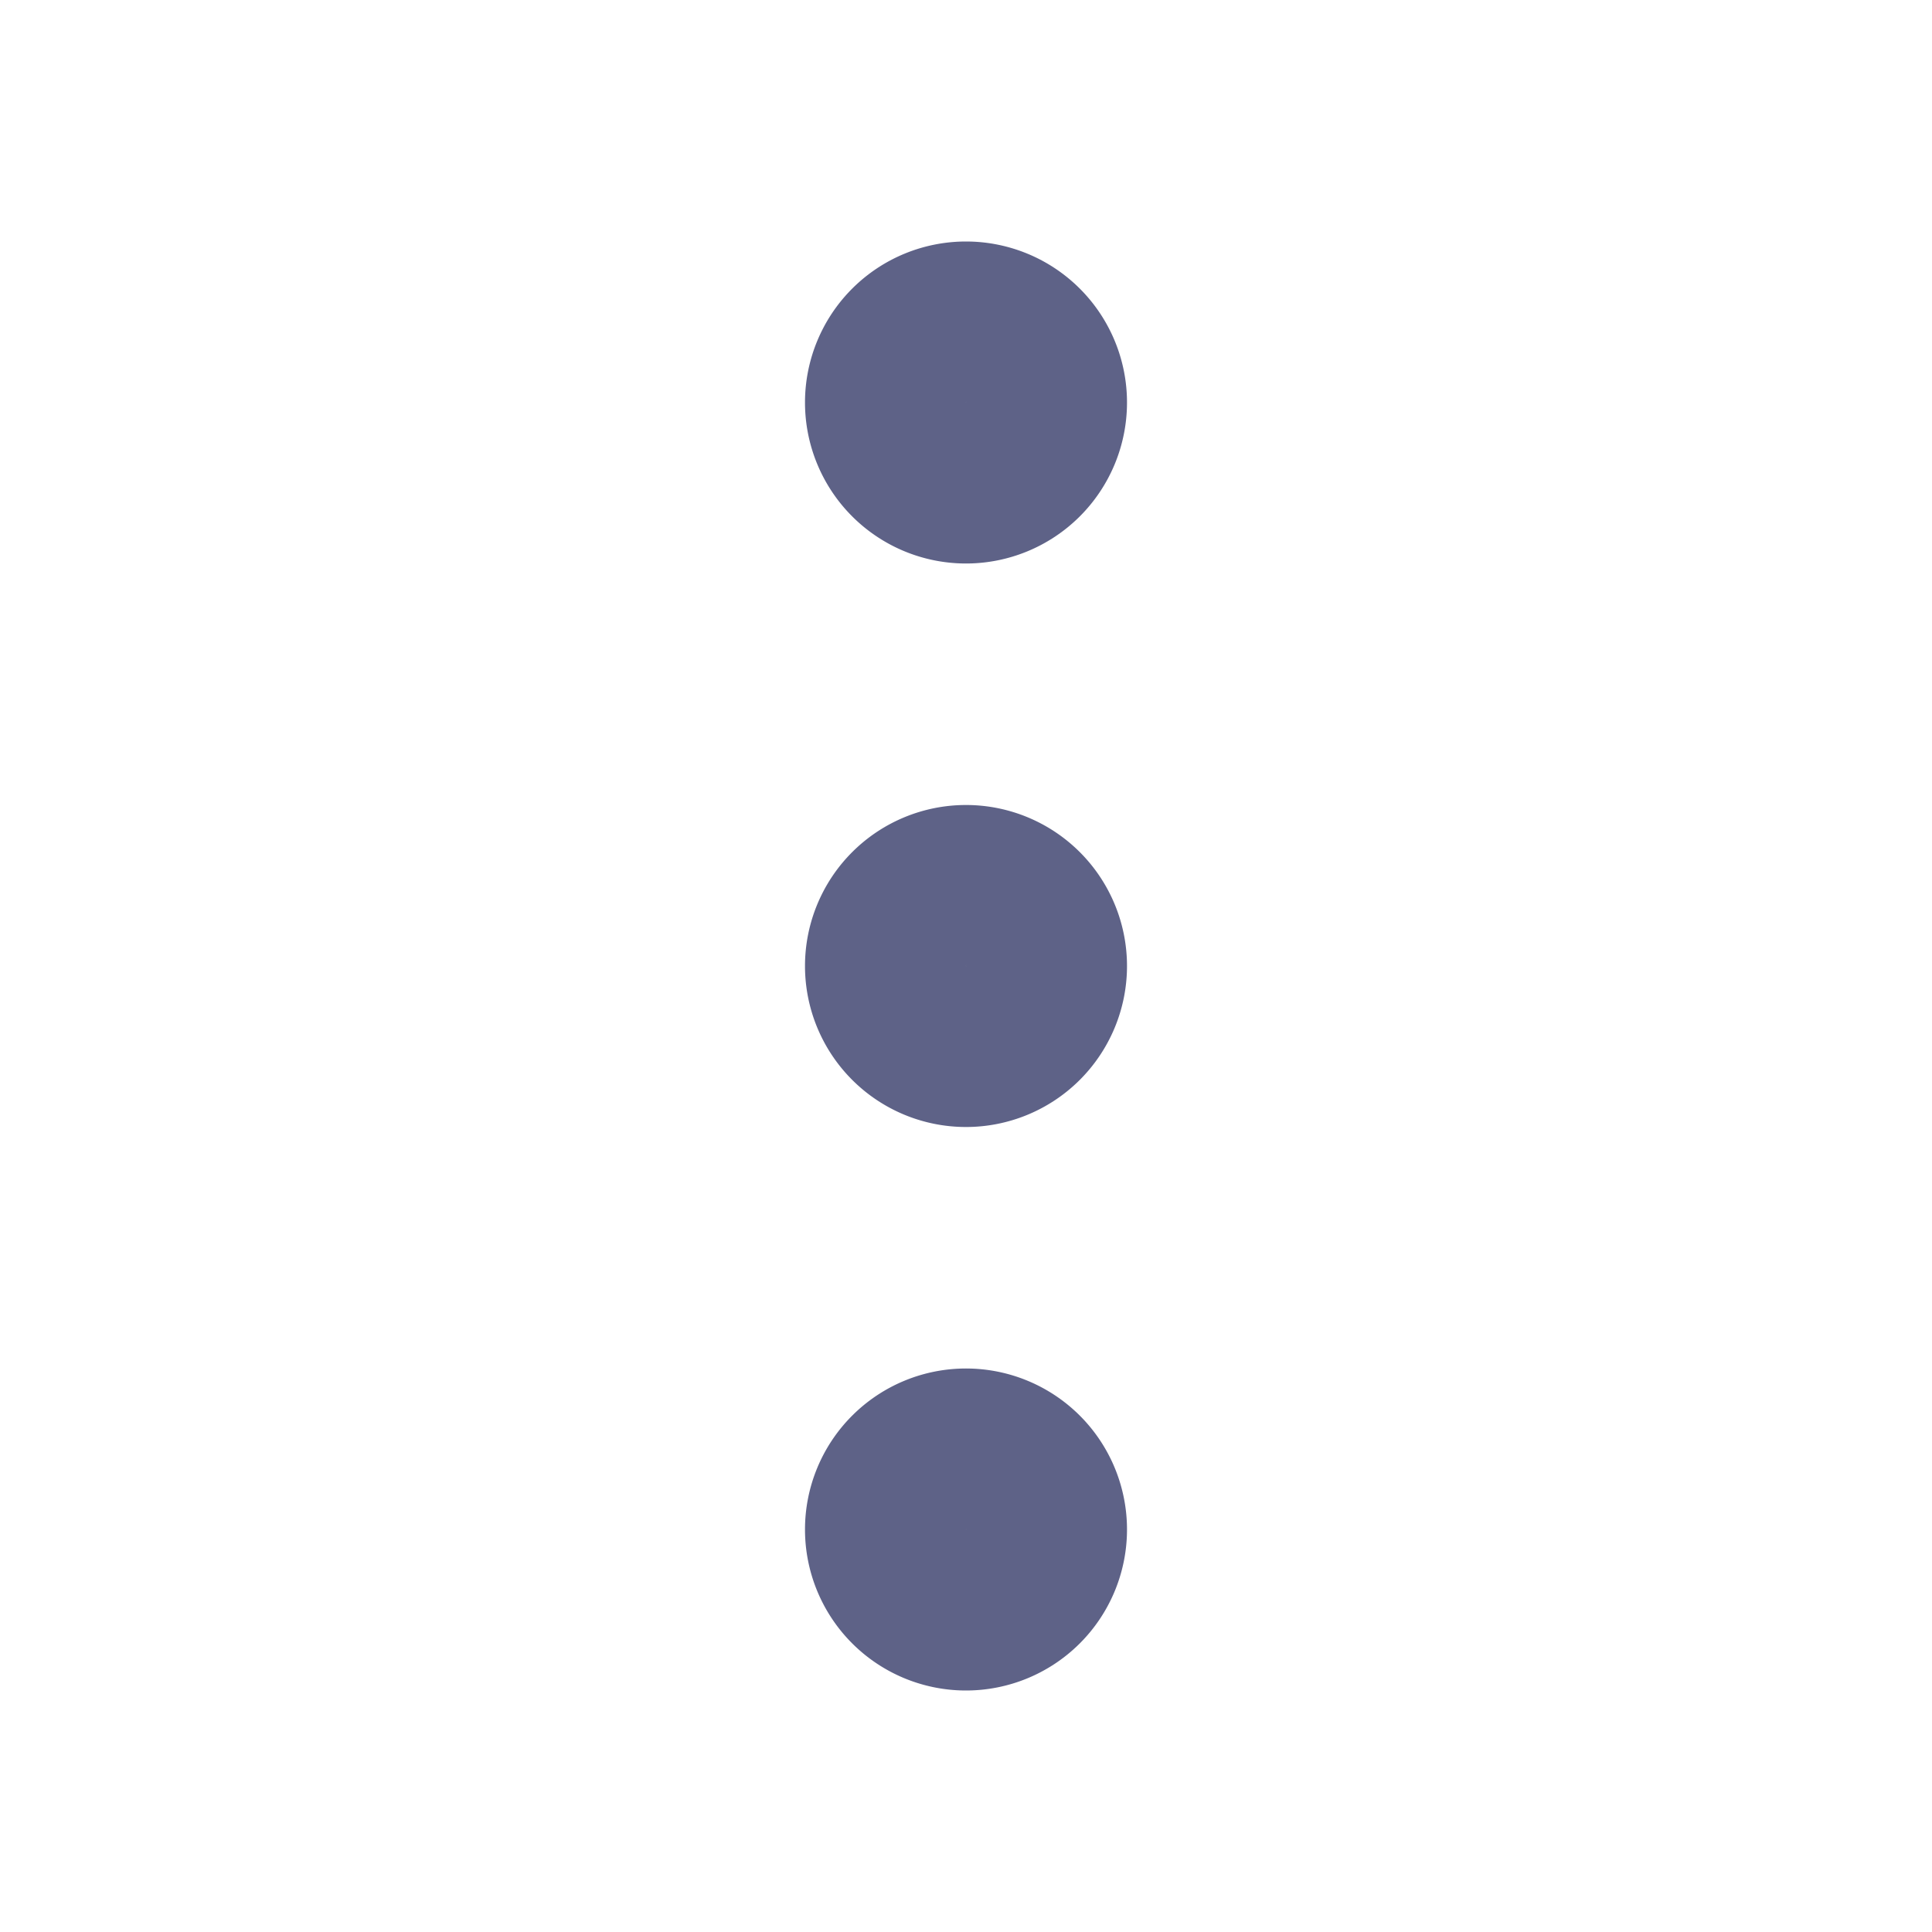 <svg xmlns="http://www.w3.org/2000/svg" width="24" height="24" viewBox="0 0 24 24">
  <g id="detail" transform="translate(-1188 -186)">
    <g id="Rectangle_53" data-name="Rectangle 53" transform="translate(1188 186)" fill="#1c1f37" stroke="#5e6287" stroke-width="1" opacity="0">
      <rect width="24" height="24" stroke="none"/>
      <rect x="0.5" y="0.5" width="23" height="23" fill="none"/>
    </g>
    <g id="Icon_feather-more-vertical" data-name="Icon feather-more-vertical" transform="translate(1188 186)">
      <path id="Path_490" data-name="Path 490" d="M13,12a1,1,0,1,1-1-1A1,1,0,0,1,13,12Z" fill="none" stroke="#5e6287" stroke-linecap="round" stroke-linejoin="round" stroke-width="2"/>
      <path id="Path_491" data-name="Path 491" d="M13,5a1,1,0,1,1-1-1A1,1,0,0,1,13,5Z" fill="none" stroke="#5e6287" stroke-linecap="round" stroke-linejoin="round" stroke-width="2"/>
      <path id="Path_492" data-name="Path 492" d="M13,19a1,1,0,1,1-1-1A1,1,0,0,1,13,19Z" fill="none" stroke="#5e6287" stroke-linecap="round" stroke-linejoin="round" stroke-width="2"/>
    </g>
  </g>
</svg>
